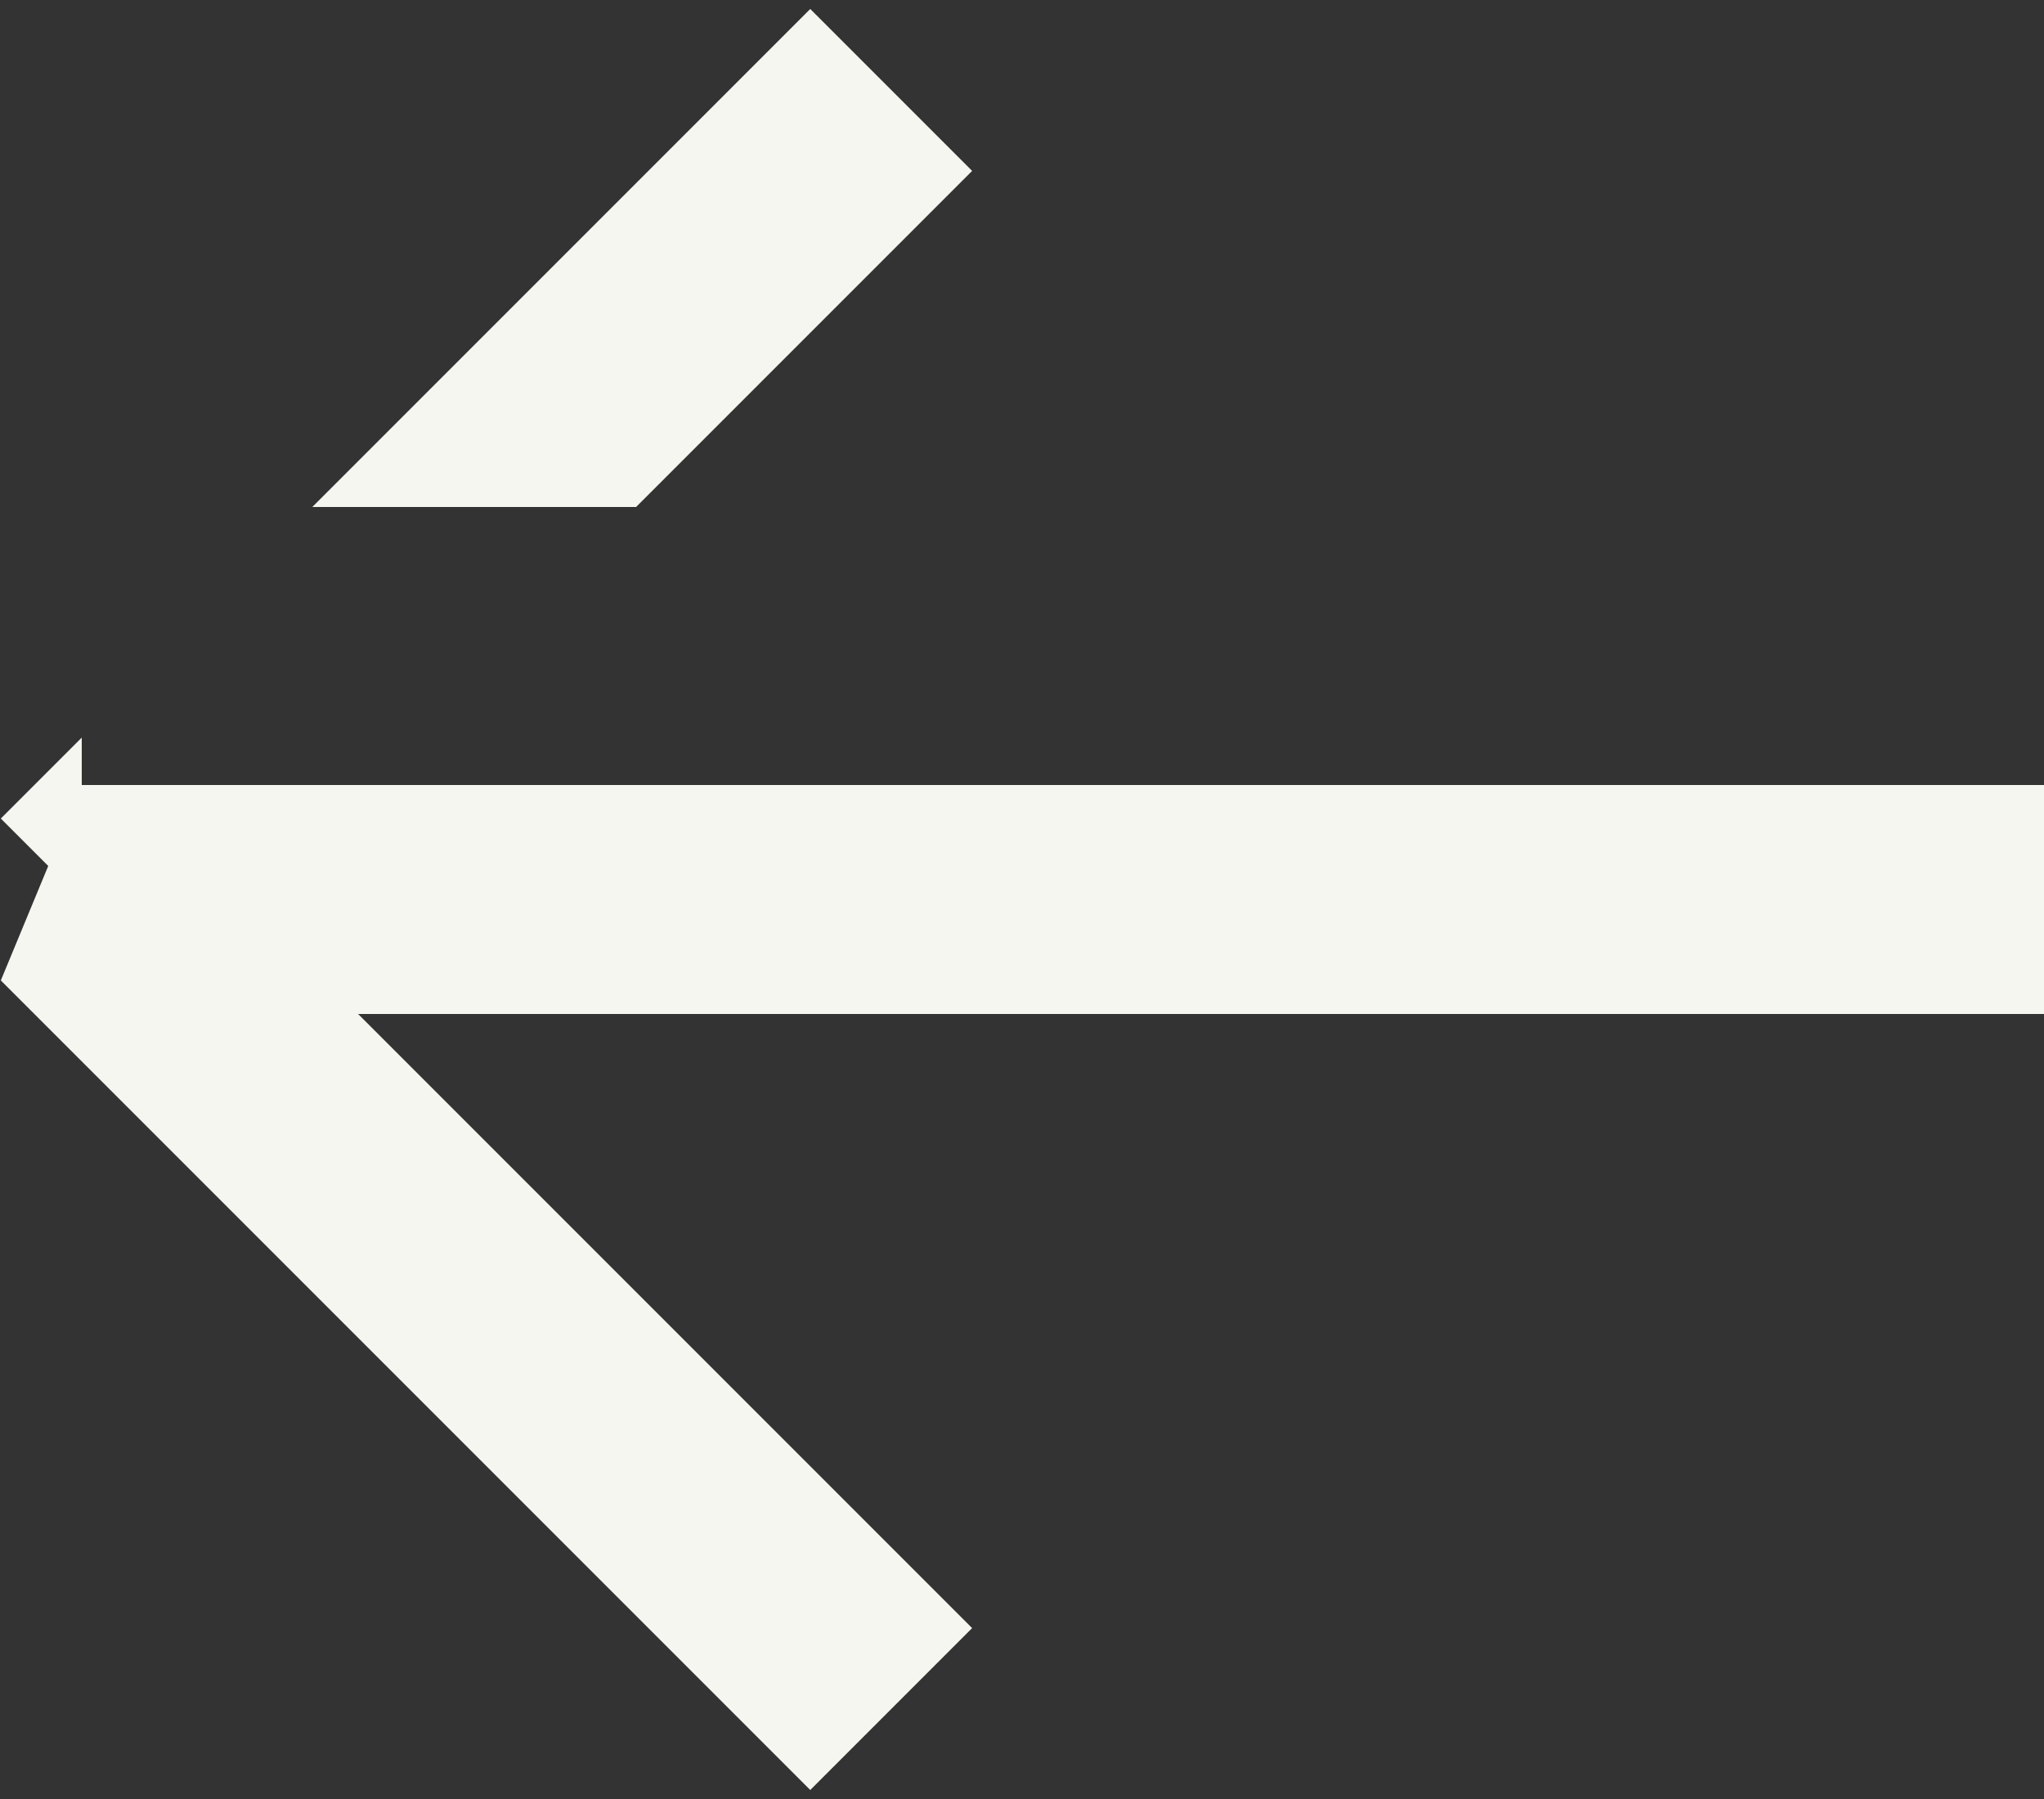 <?xml version="1.0" encoding="UTF-8"?>
<svg width="25px" height="22px" viewBox="0 0 25 22" version="1.1" xmlns="http://www.w3.org/2000/svg" xmlns:xlink="http://www.w3.org/1999/xlink">
    <rect x="0" y="0" width="25" height="22" fill="#333333" stroke="none"/>
    <title>Group</title>
    <g id="Onboarding" stroke="none" stroke-width="1" fill="none" fill-rule="evenodd">
        <g id="1.1.1-Country-and-Email" transform="translate(-15, -55)">
            <g id="Group" transform="translate(15, 55)">
                <polyline id="Path" stroke="#F6F6F1" stroke-width="2.8" stroke-linejoin="bevel" points="25 11 1 11 10.9 20.9"></polyline>
                <path d="M3.82,6.2 L9.91,0.11 L11.89,2.09 L7.78,6.2 L3.82,6.2 Z M1,9.02 L0.01,10.01 L1.99,11.99 L4.38,9.6 L1,9.6 L1,9.02 Z" id="Shape" fill="#F6F6F1"></path>
            </g>
        </g>
    </g>
</svg>